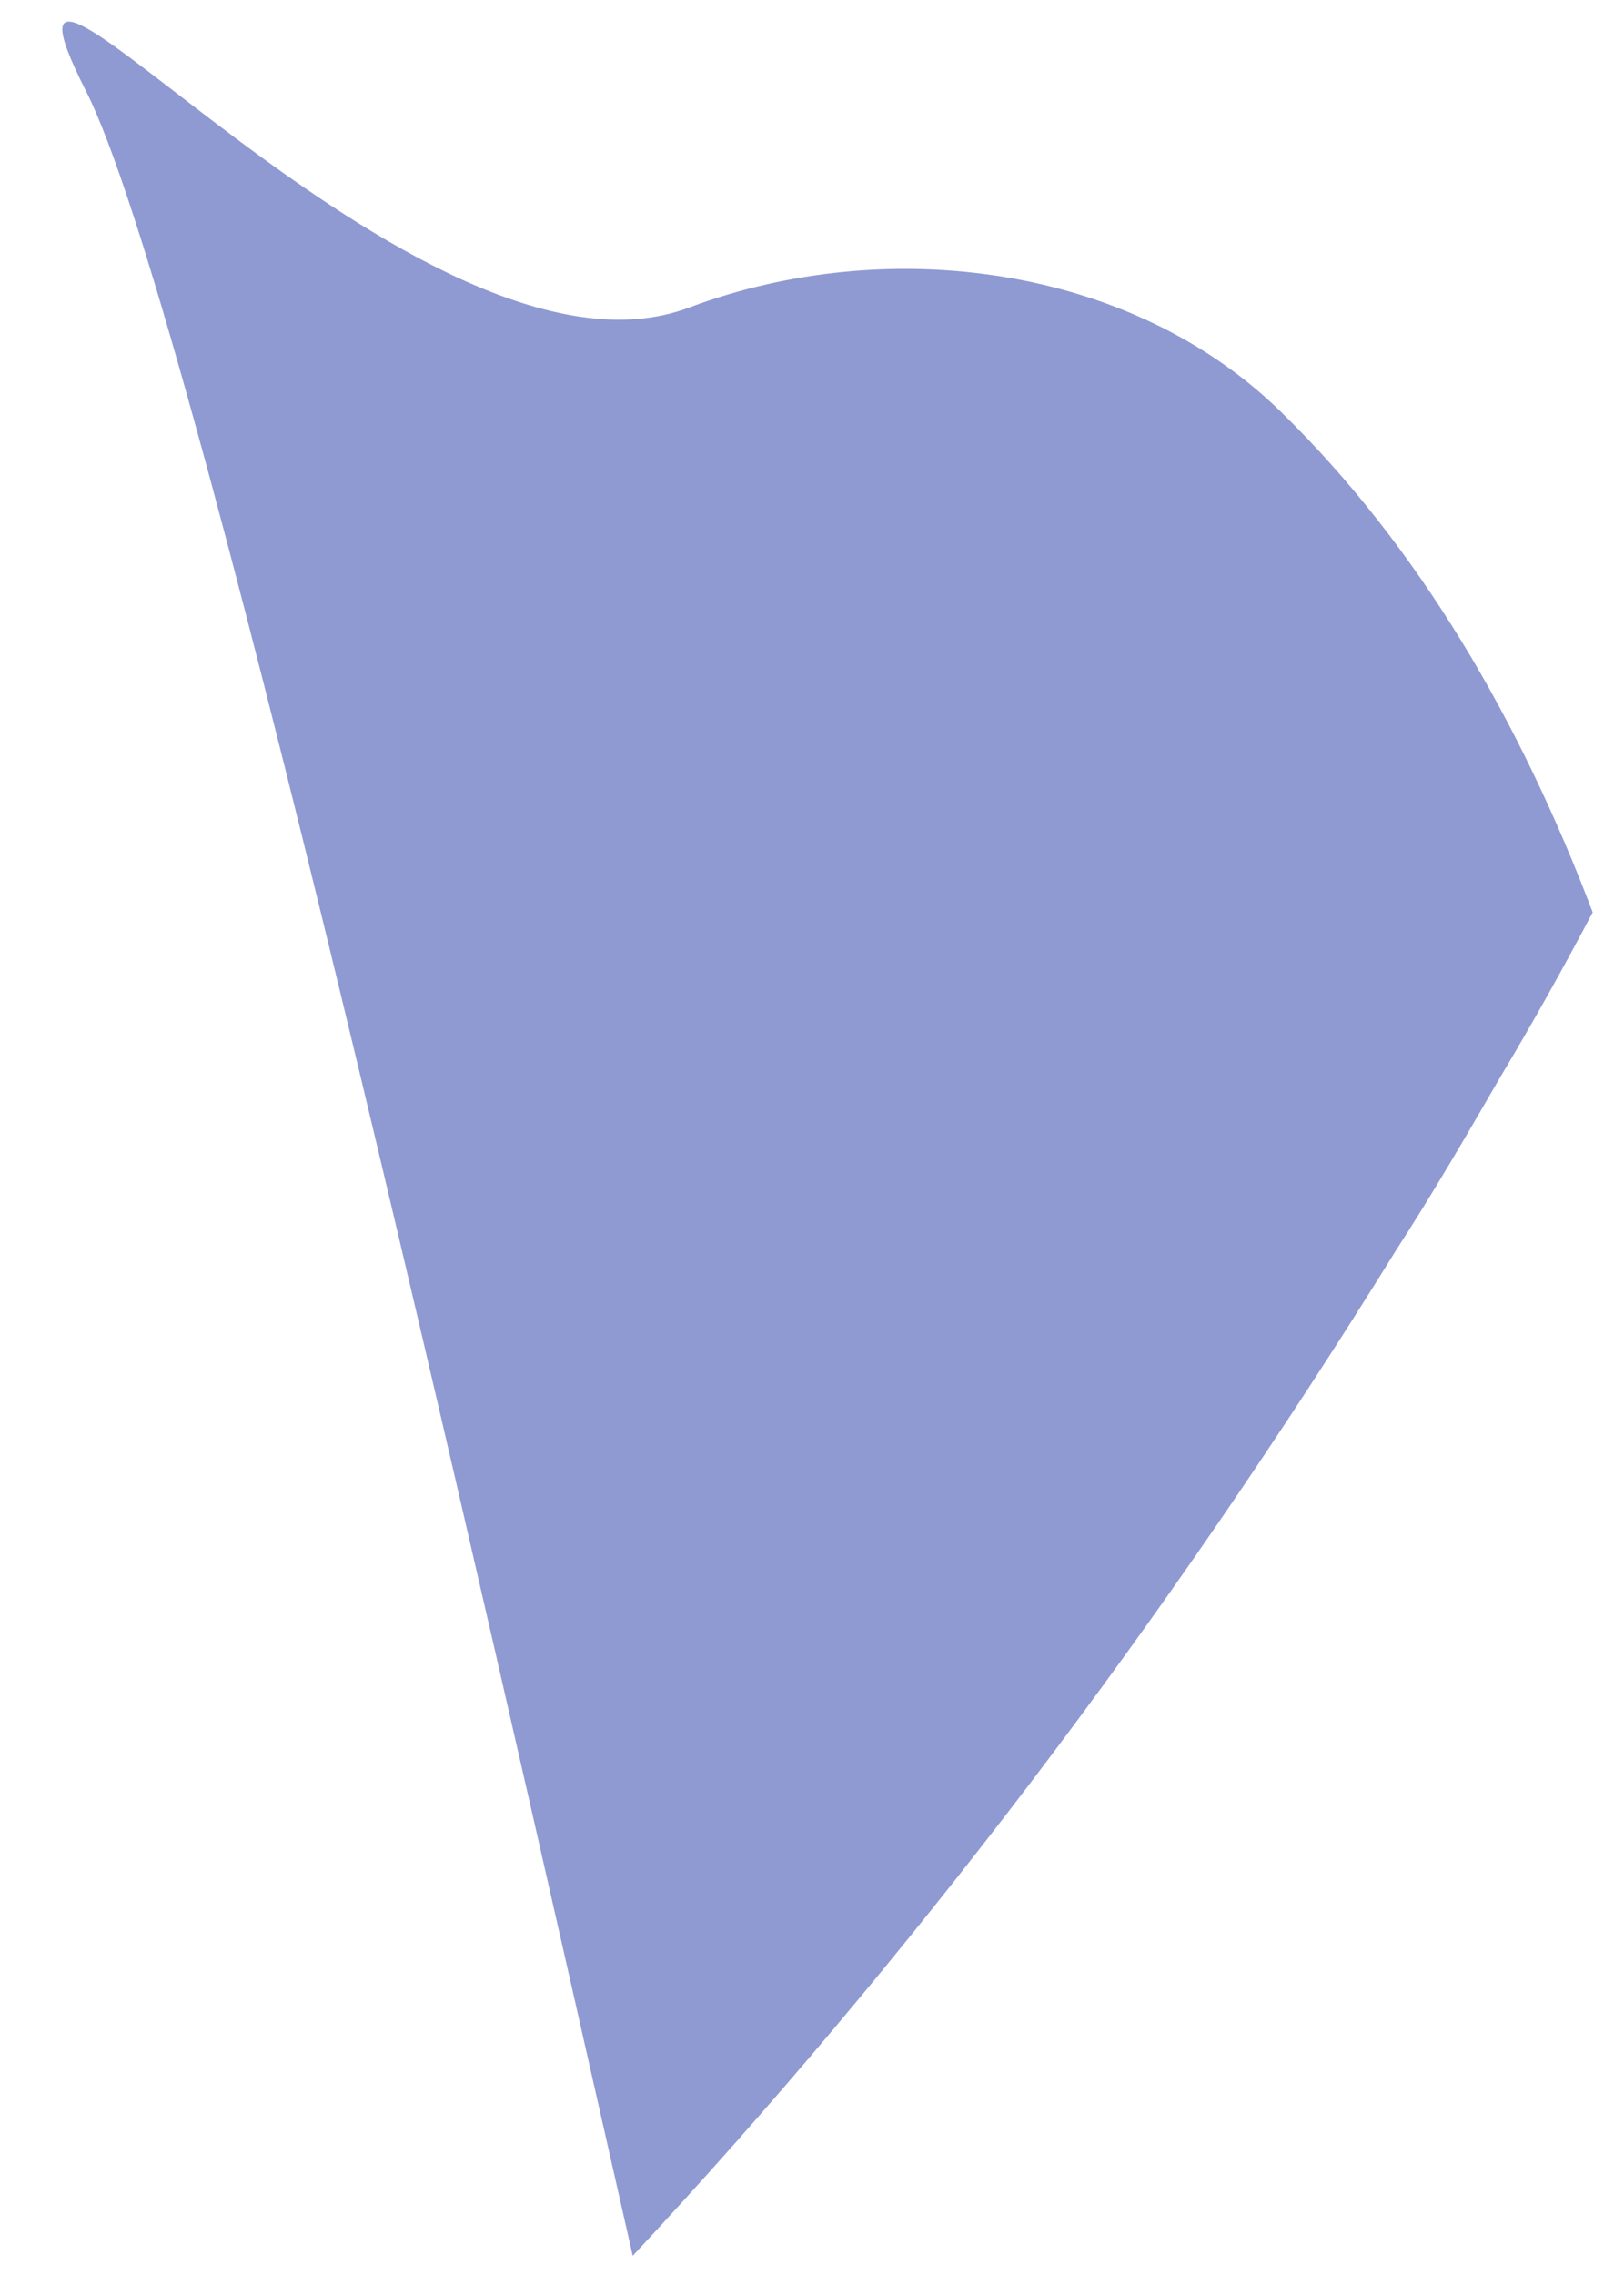 <?xml version="1.0" encoding="UTF-8" standalone="no"?><svg width='25' height='35' viewBox='0 0 25 35' fill='none' xmlns='http://www.w3.org/2000/svg'>
<path d='M24.518 14.036C24.069 14.886 23.596 15.736 23.1 16.563C22.58 17.461 22.059 18.358 21.492 19.233C17.922 24.996 13.949 30.193 9.74 34.705C7.328 24.075 2.954 4.61 1.322 1.398C-0.735 -2.665 6.454 6.311 10.615 4.729C13.642 3.595 17.401 4.067 19.718 6.335C21.847 8.414 23.407 11.107 24.518 14.036Z' fill='#8F9AD2'/>
</svg>
